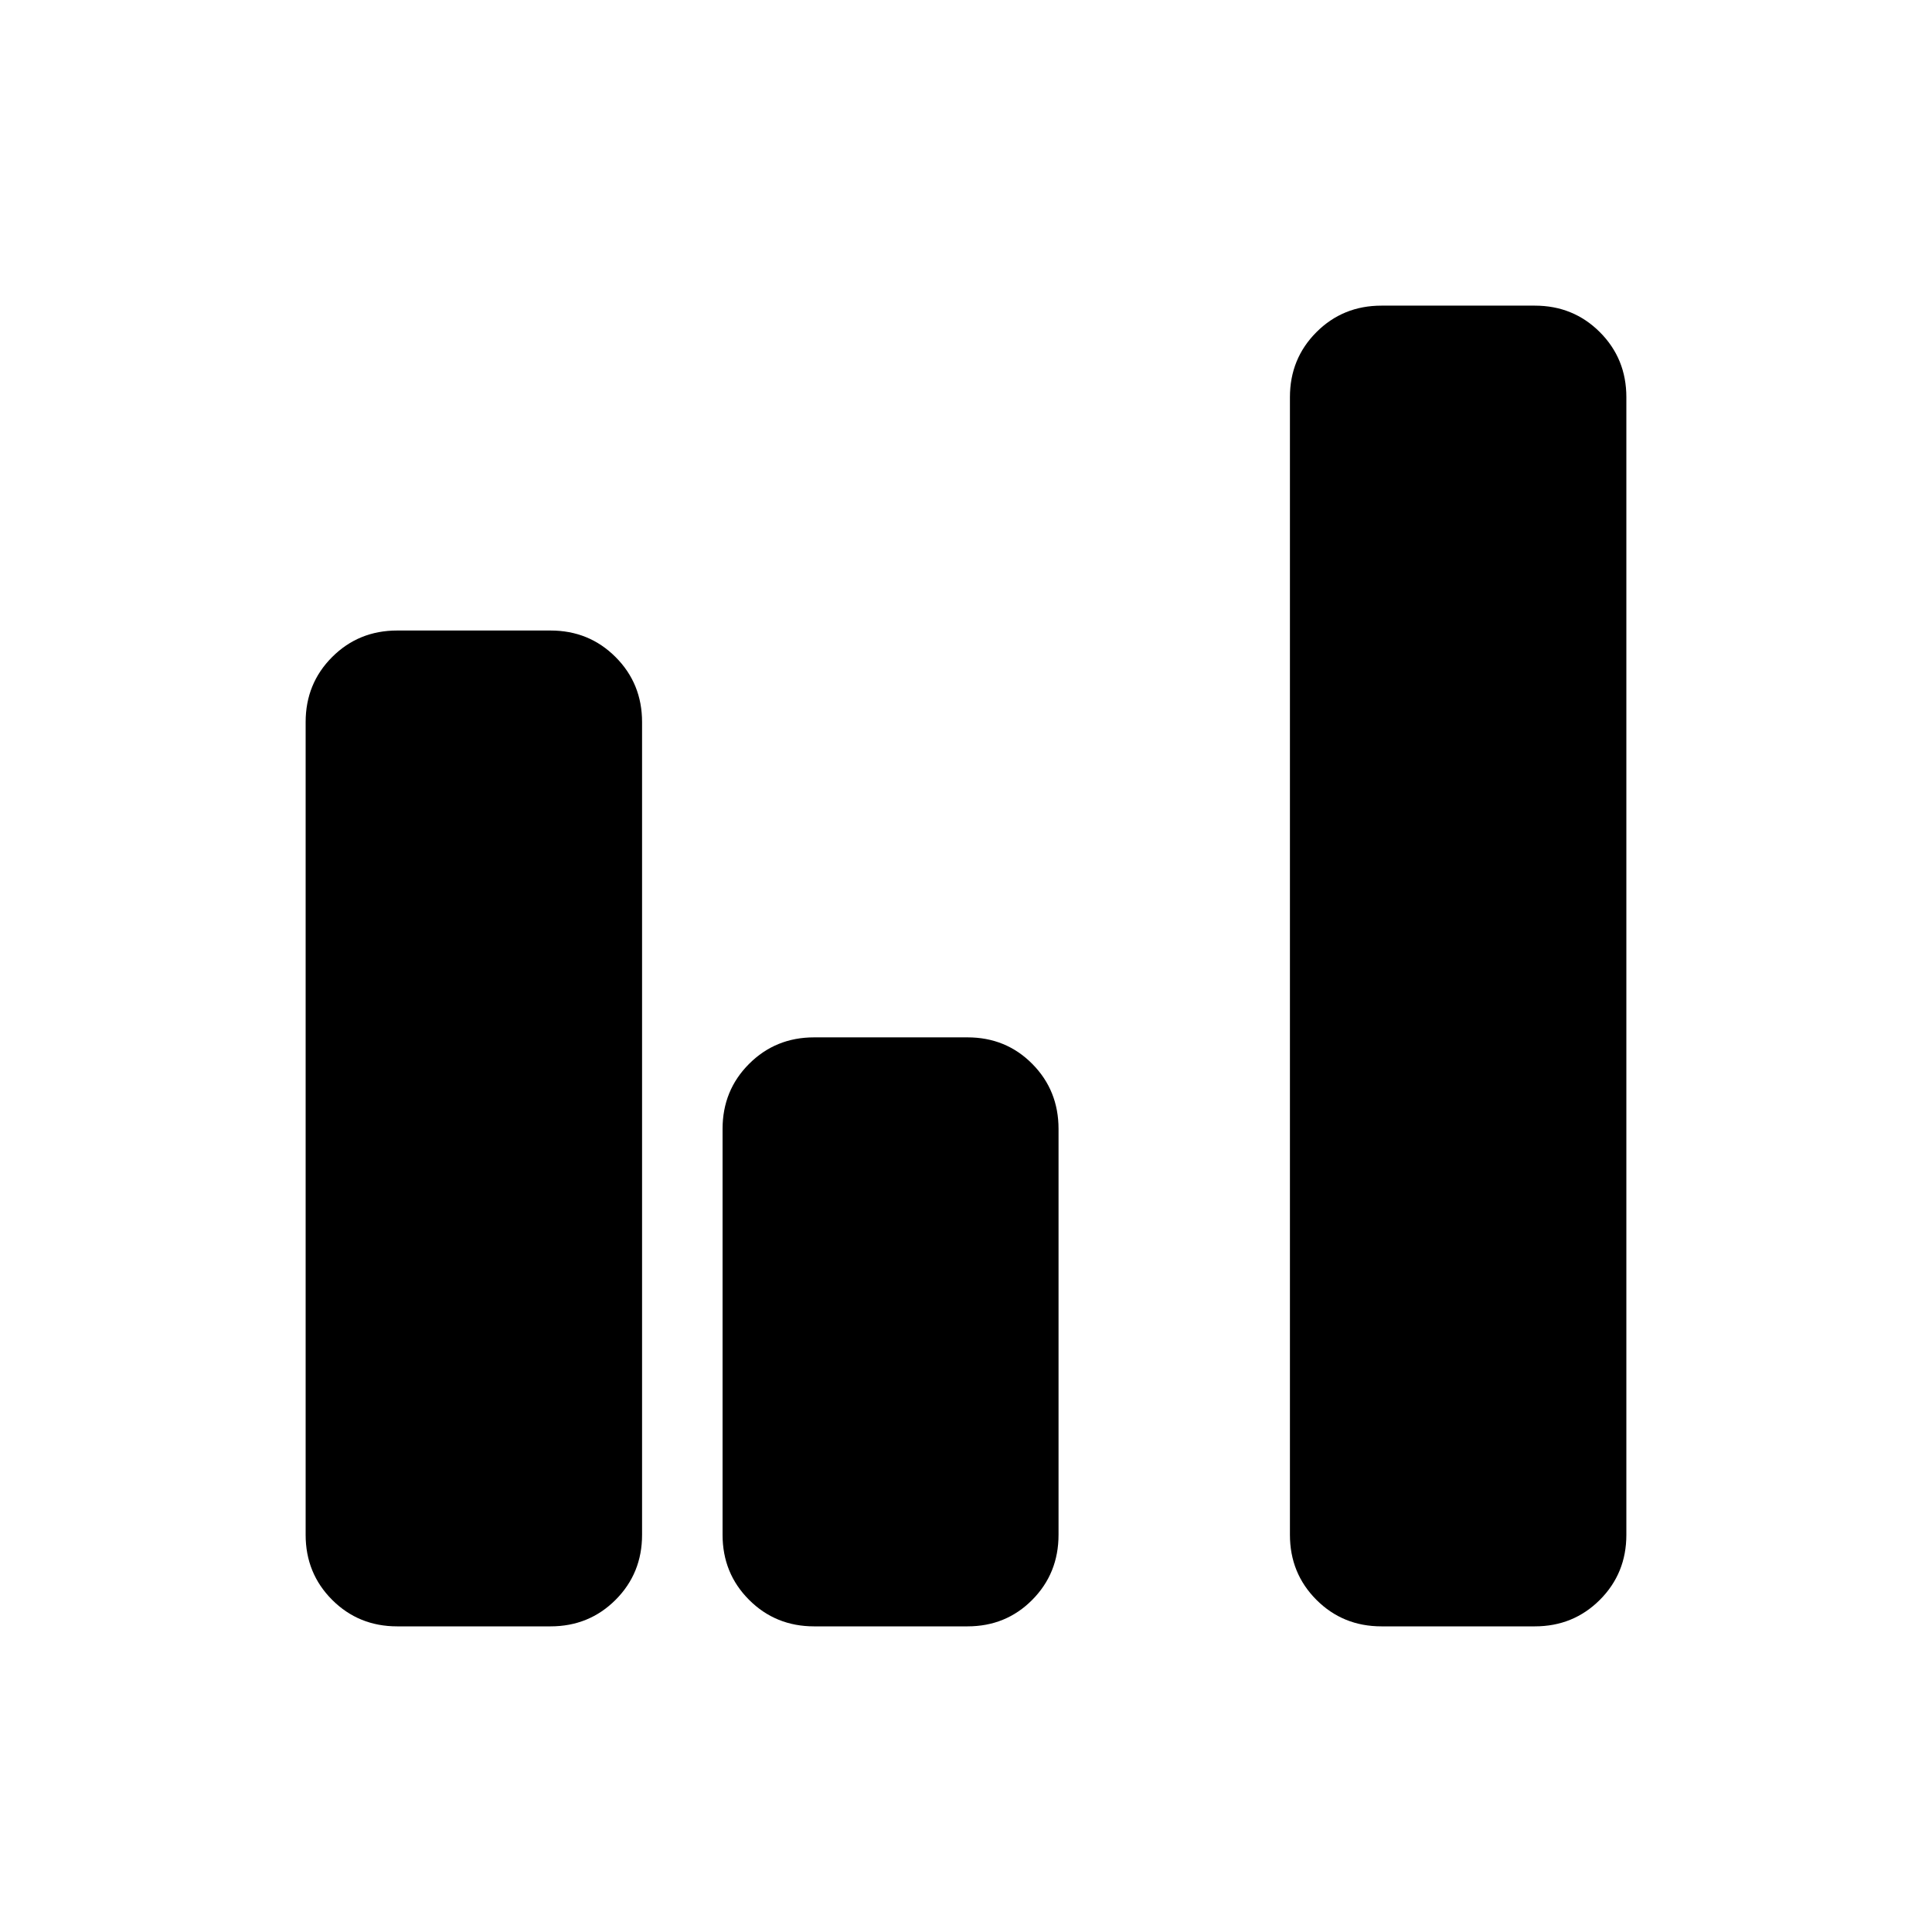 <svg xmlns="http://www.w3.org/2000/svg" height="24" viewBox="0 -960 960 960" width="24"><path d="M197.37-151.87q-19.15 0-32.33-13.17-13.17-13.18-13.17-32.33V-601.2q0-19.15 13.17-32.32 13.18-13.18 32.33-13.18h76.17q19.16 0 32.33 13.18 13.17 13.17 13.17 32.32v403.83q0 19.15-13.17 32.33-13.17 13.17-32.33 13.17h-76.17Zm207.17 0q-19.15 0-32.32-13.17-13.18-13.18-13.18-32.33v-201.67q0-19.16 13.18-32.33 13.17-13.17 32.32-13.17h76.18q19.15 0 32.2 13.17 13.06 13.17 13.06 32.33v201.67q0 19.15-13.06 32.33-13.05 13.17-32.2 13.17h-76.18Zm281.92 0q-19.16 0-32.33-13.17-13.17-13.18-13.17-32.33v-565.26q0-19.15 13.17-32.33 13.17-13.17 32.33-13.17h76.17q19.15 0 32.33 13.17 13.17 13.18 13.17 32.33v565.26q0 19.15-13.17 32.33-13.18 13.17-32.33 13.17h-76.17Z"/></svg>